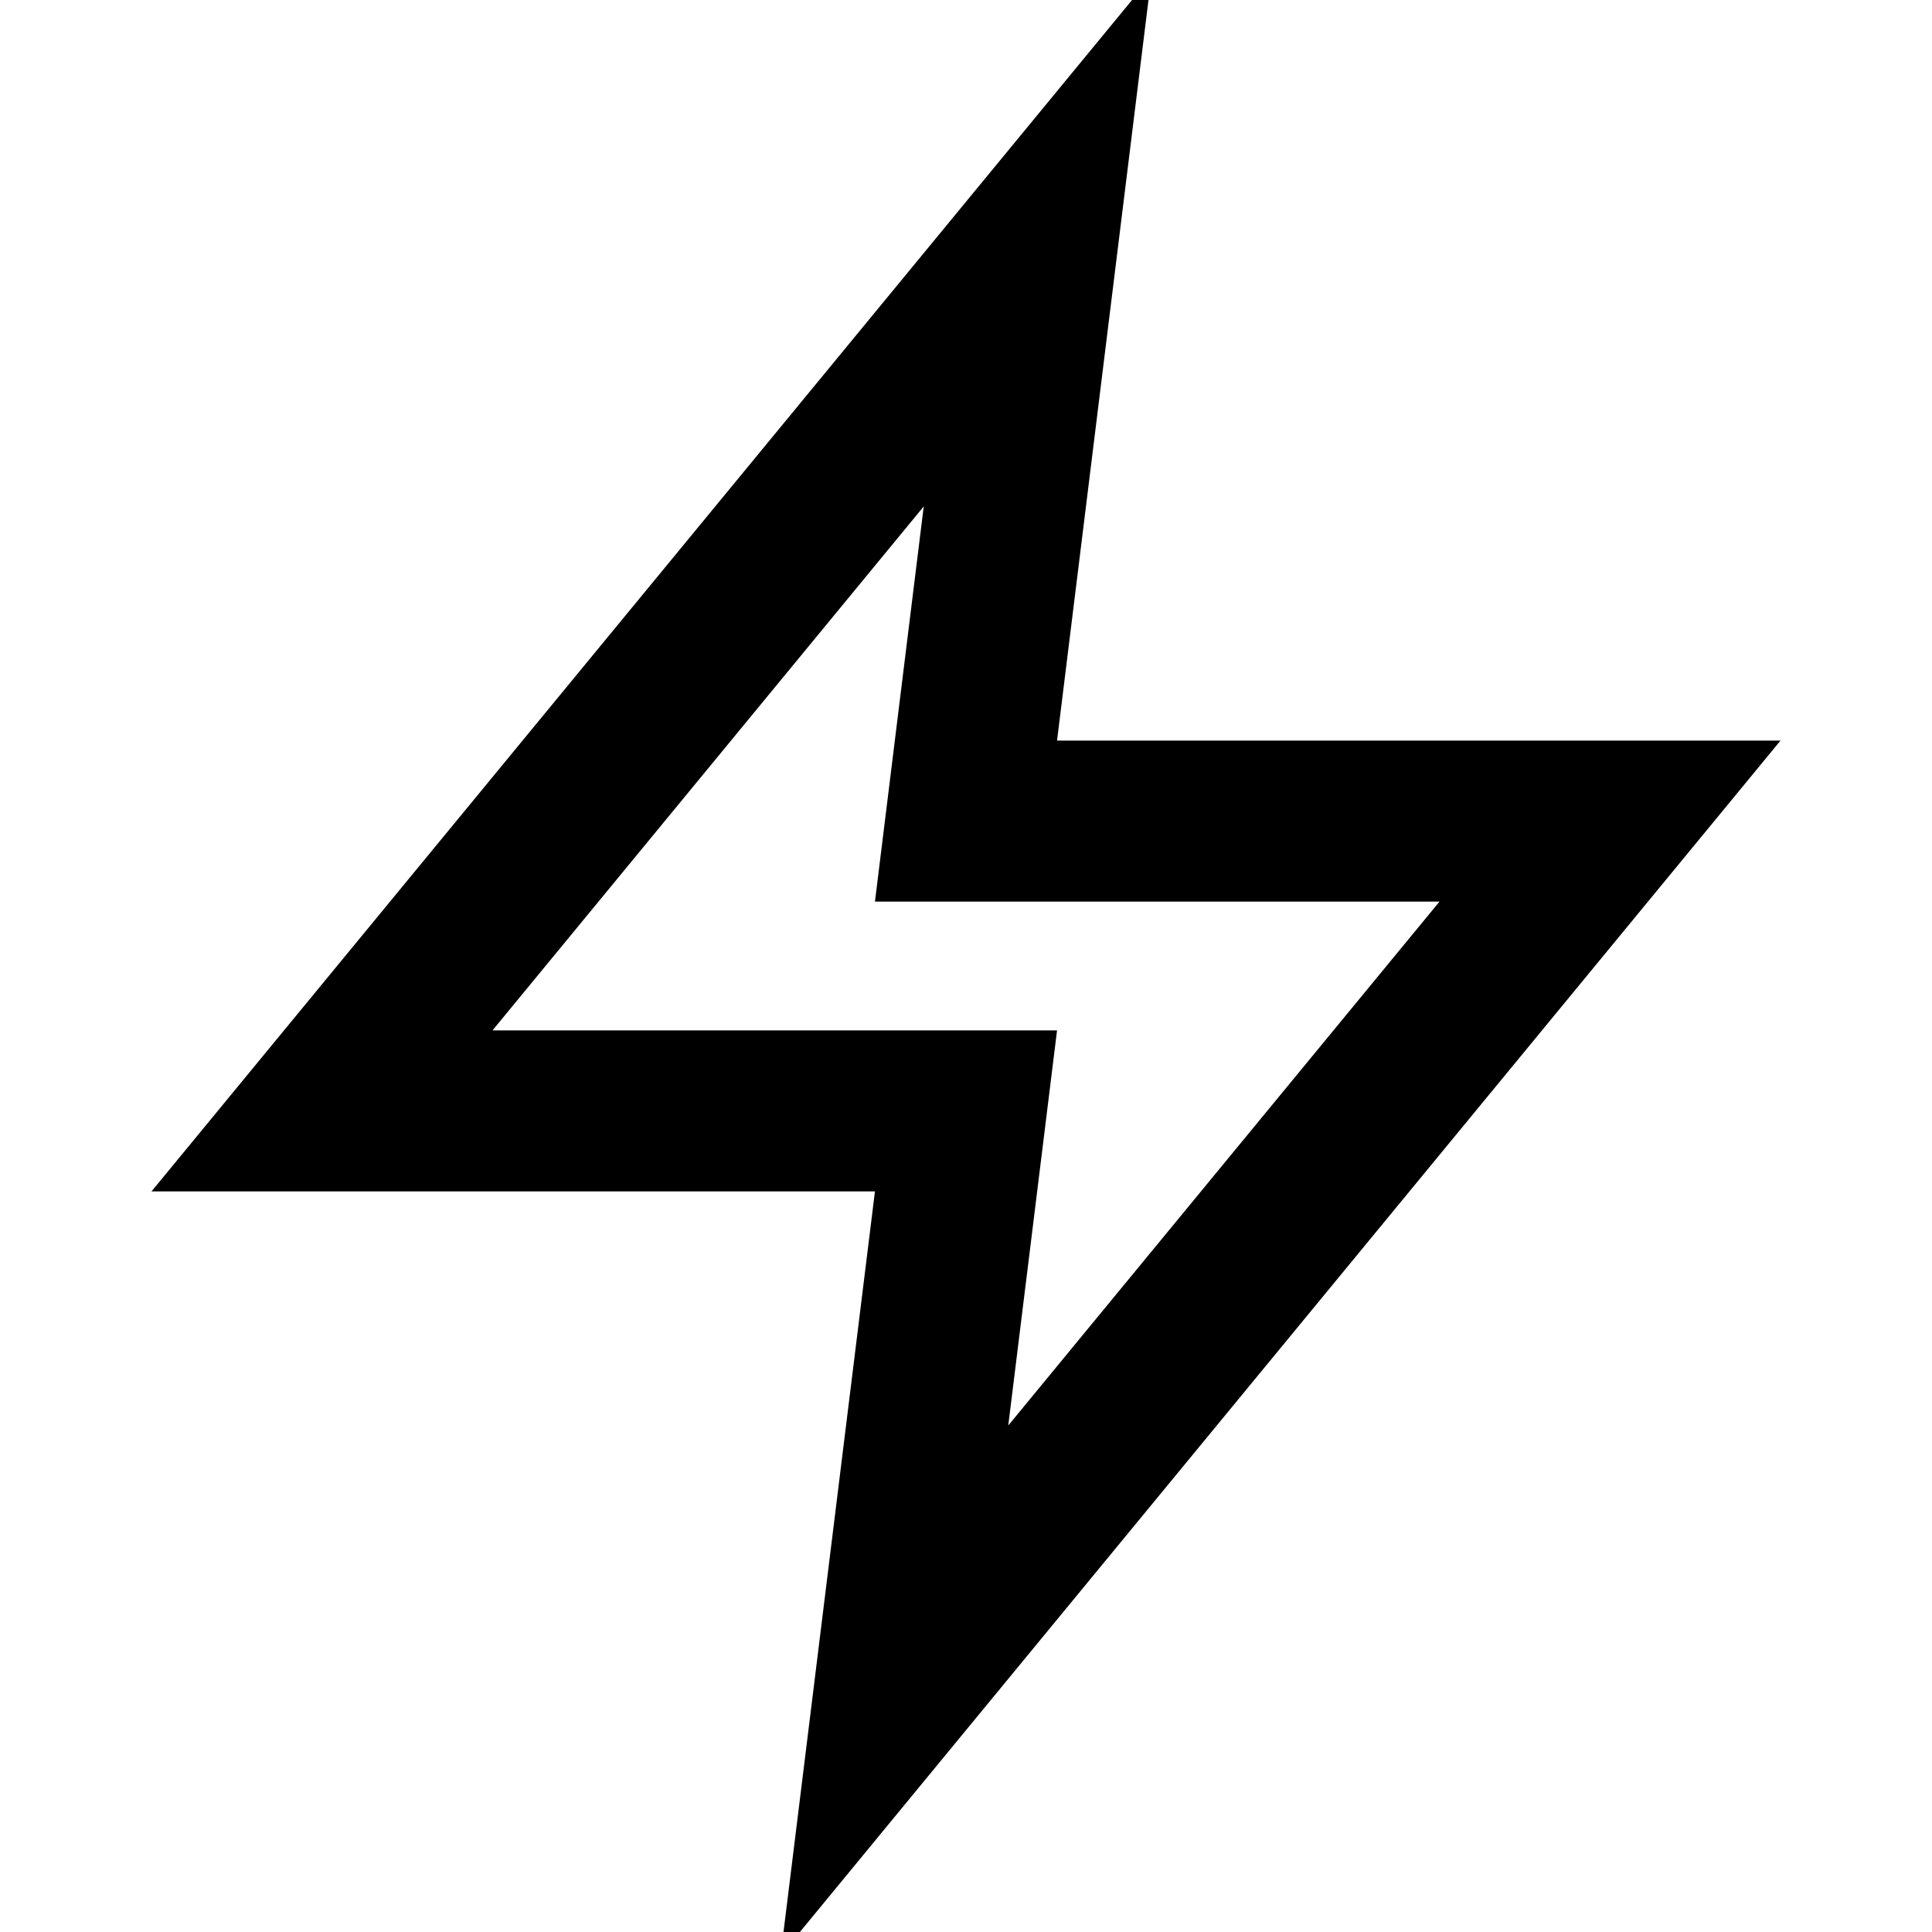 <svg xmlns="http://www.w3.org/2000/svg" fill="none" viewBox="0 0 24 24" height="24" width="24">
<g clip-path="url(#clip0_4220_2826)">
<path fill="currentColor" d="M14.303 -0.292L13.131 9.2H22.118L9.697 24.291L10.869 14.8H1.882L14.303 -0.292ZM6.118 12.8H13.131L12.525 17.708L17.882 11.2H10.869L11.475 6.291L6.118 12.8Z" clip-rule="evenodd" fill-rule="evenodd"></path>
</g>
<defs>
<clipPath id="clip0_4220_2826">
<rect fill="currentColor" height="24" width="24"></rect>
</clipPath>
</defs>
</svg>
